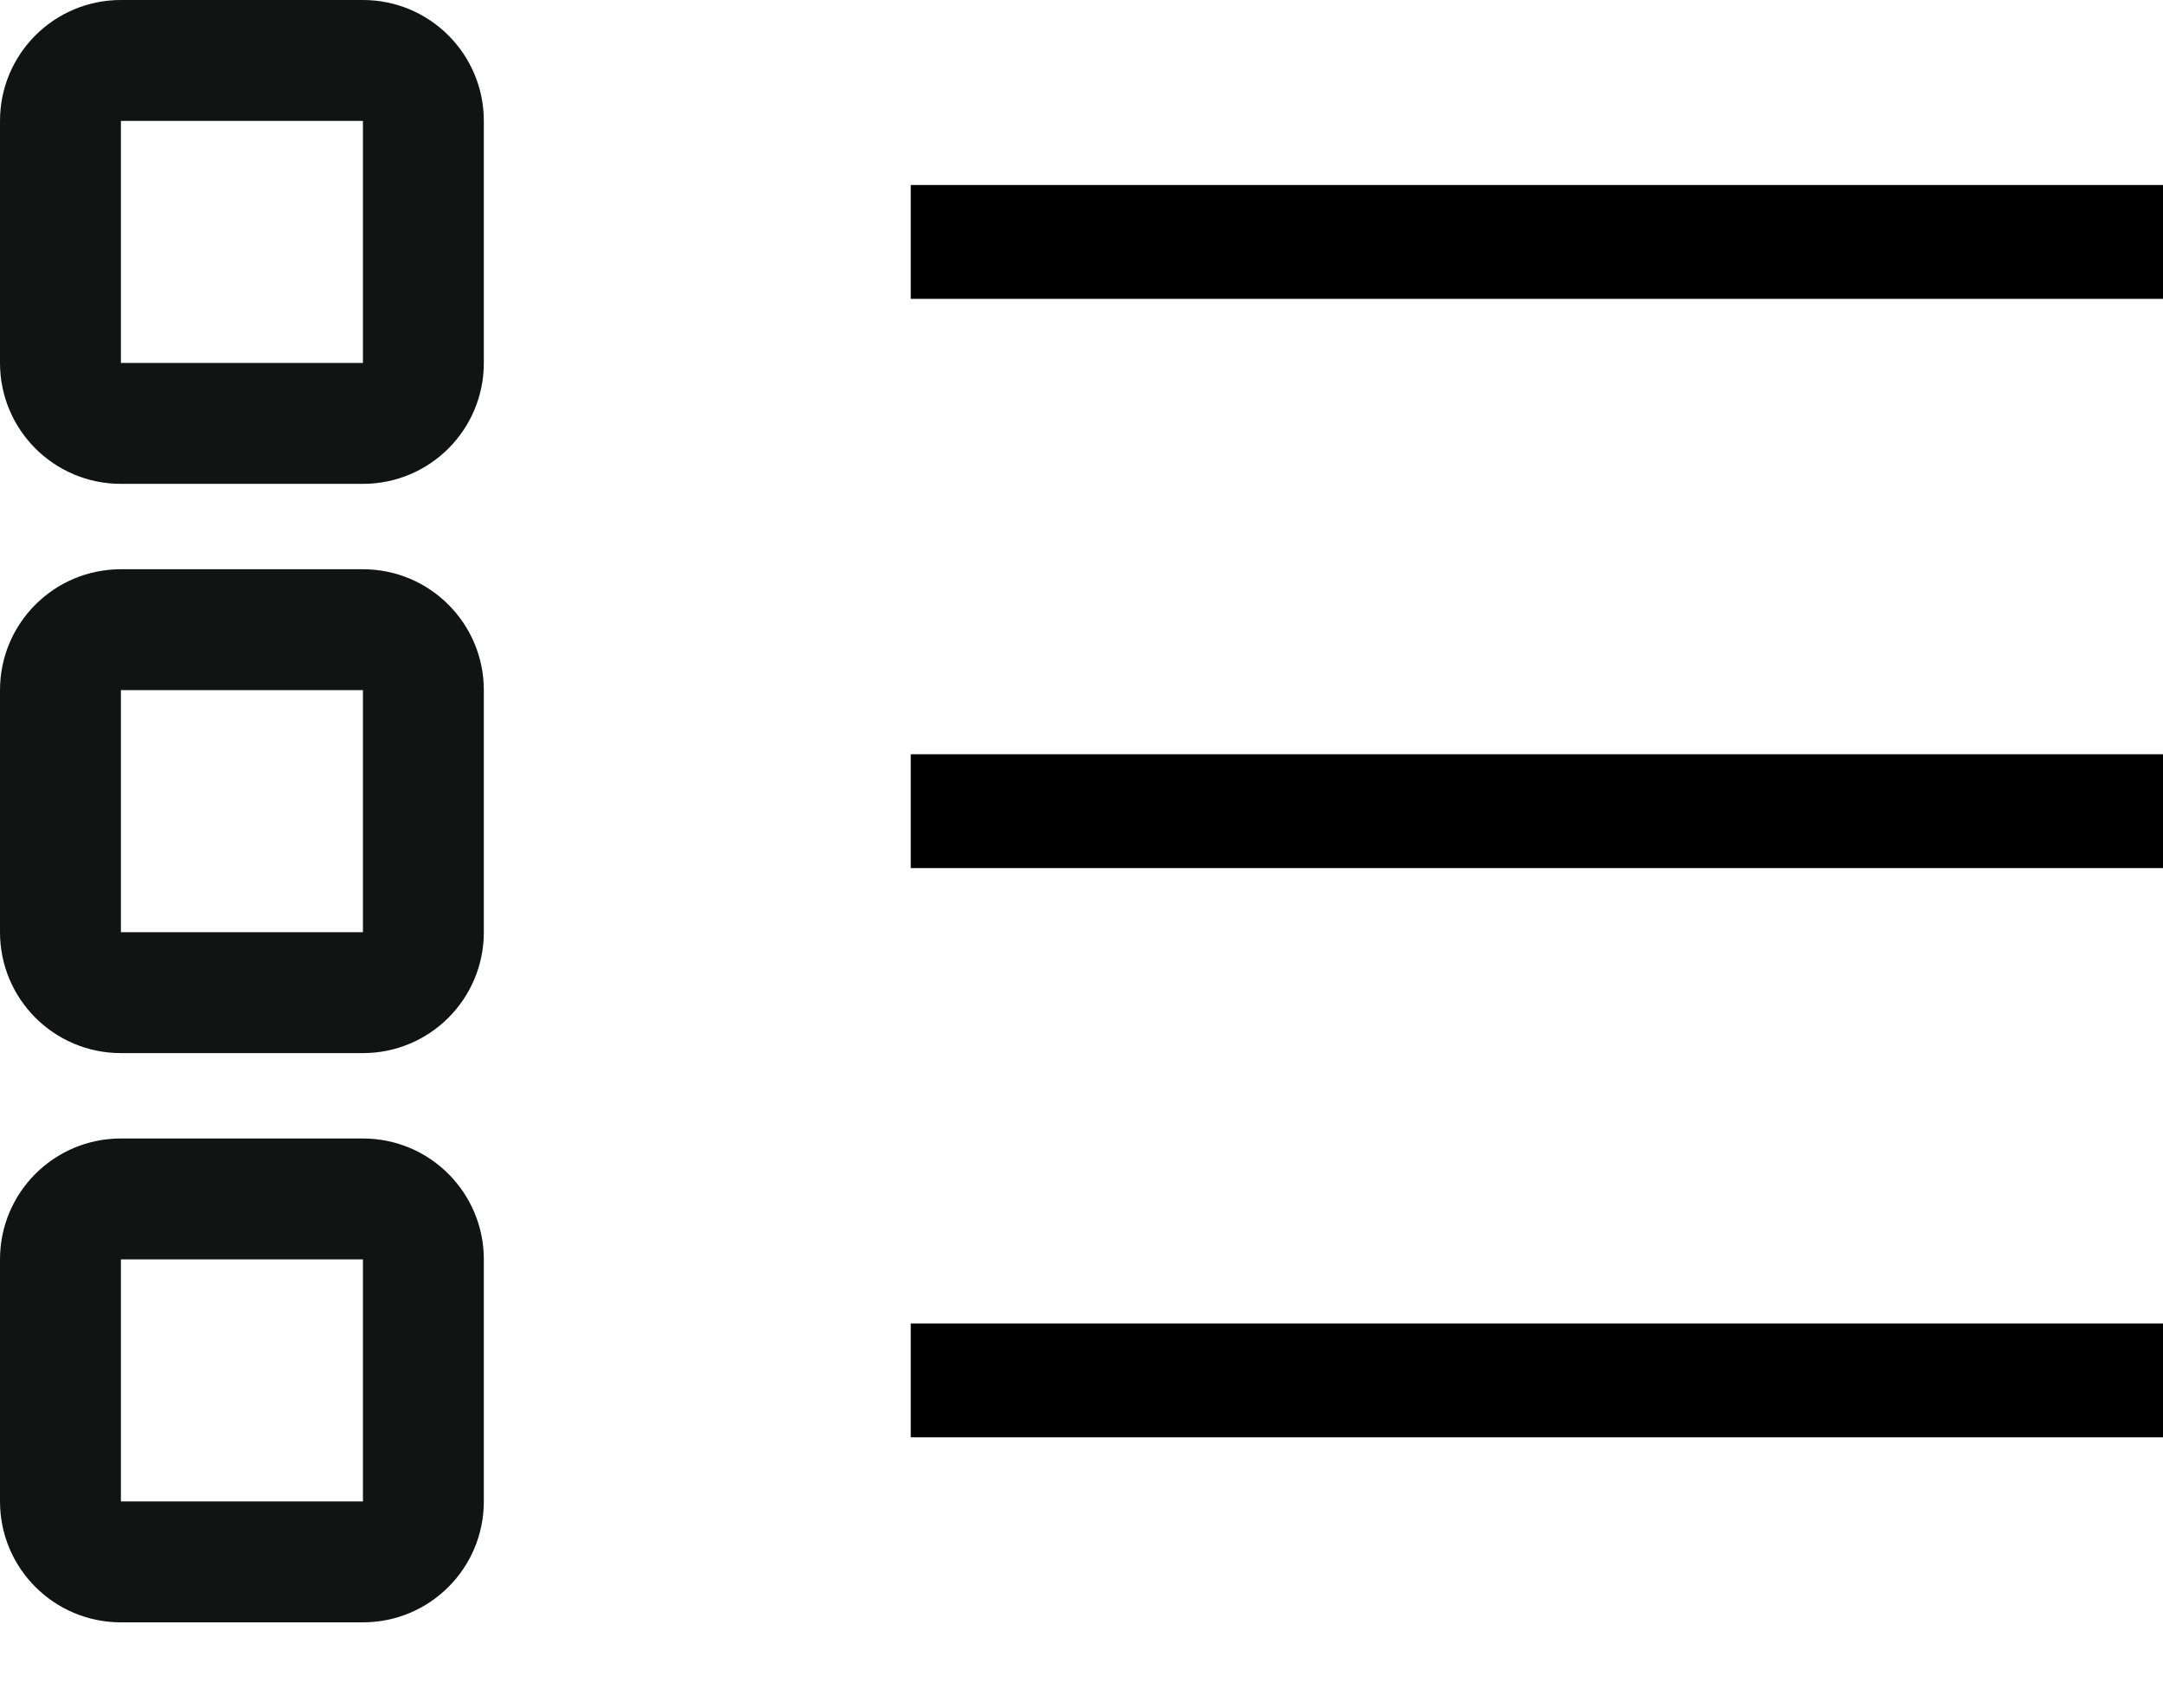 <svg width="19" height="15" viewBox="0 0 19 15" fill="none" xmlns="http://www.w3.org/2000/svg">
<path fill-rule="evenodd" clip-rule="evenodd" d="M3.188 0H1.062C0.475 0 0 0.475 0 1.062V3.188C0 3.775 0.475 4.25 1.062 4.25H3.188C3.775 4.25 4.25 3.775 4.25 3.188V1.062C4.25 0.476 3.775 0 3.188 0ZM3.188 3.188H1.062V1.062H3.188V3.188Z" fill="#121313"/>
<line y1="-0.5" x2="11" y2="-0.5" transform="translate(8 2.625)" stroke="black"/>
<path fill-rule="evenodd" clip-rule="evenodd" d="M3.188 0H1.062C0.475 0 0 0.475 0 1.062V3.188C0 3.775 0.475 4.25 1.062 4.25H3.188C3.775 4.25 4.25 3.775 4.25 3.188V1.062C4.25 0.476 3.775 0 3.188 0ZM3.188 3.188H1.062V1.062H3.188V3.188Z" transform="translate(0 5)" fill="#121313"/>
<line y1="-0.5" x2="11" y2="-0.5" transform="translate(8 7.625)" stroke="black"/>
<path fill-rule="evenodd" clip-rule="evenodd" d="M3.188 0H1.062C0.475 0 0 0.475 0 1.062V3.188C0 3.775 0.475 4.25 1.062 4.25H3.188C3.775 4.25 4.25 3.775 4.25 3.188V1.062C4.25 0.476 3.775 0 3.188 0ZM3.188 3.188H1.062V1.062H3.188V3.188Z" transform="translate(0 10)" fill="#121313"/>
<line y1="-0.5" x2="11" y2="-0.5" transform="translate(8 12.625)" stroke="black"/>
</svg>
